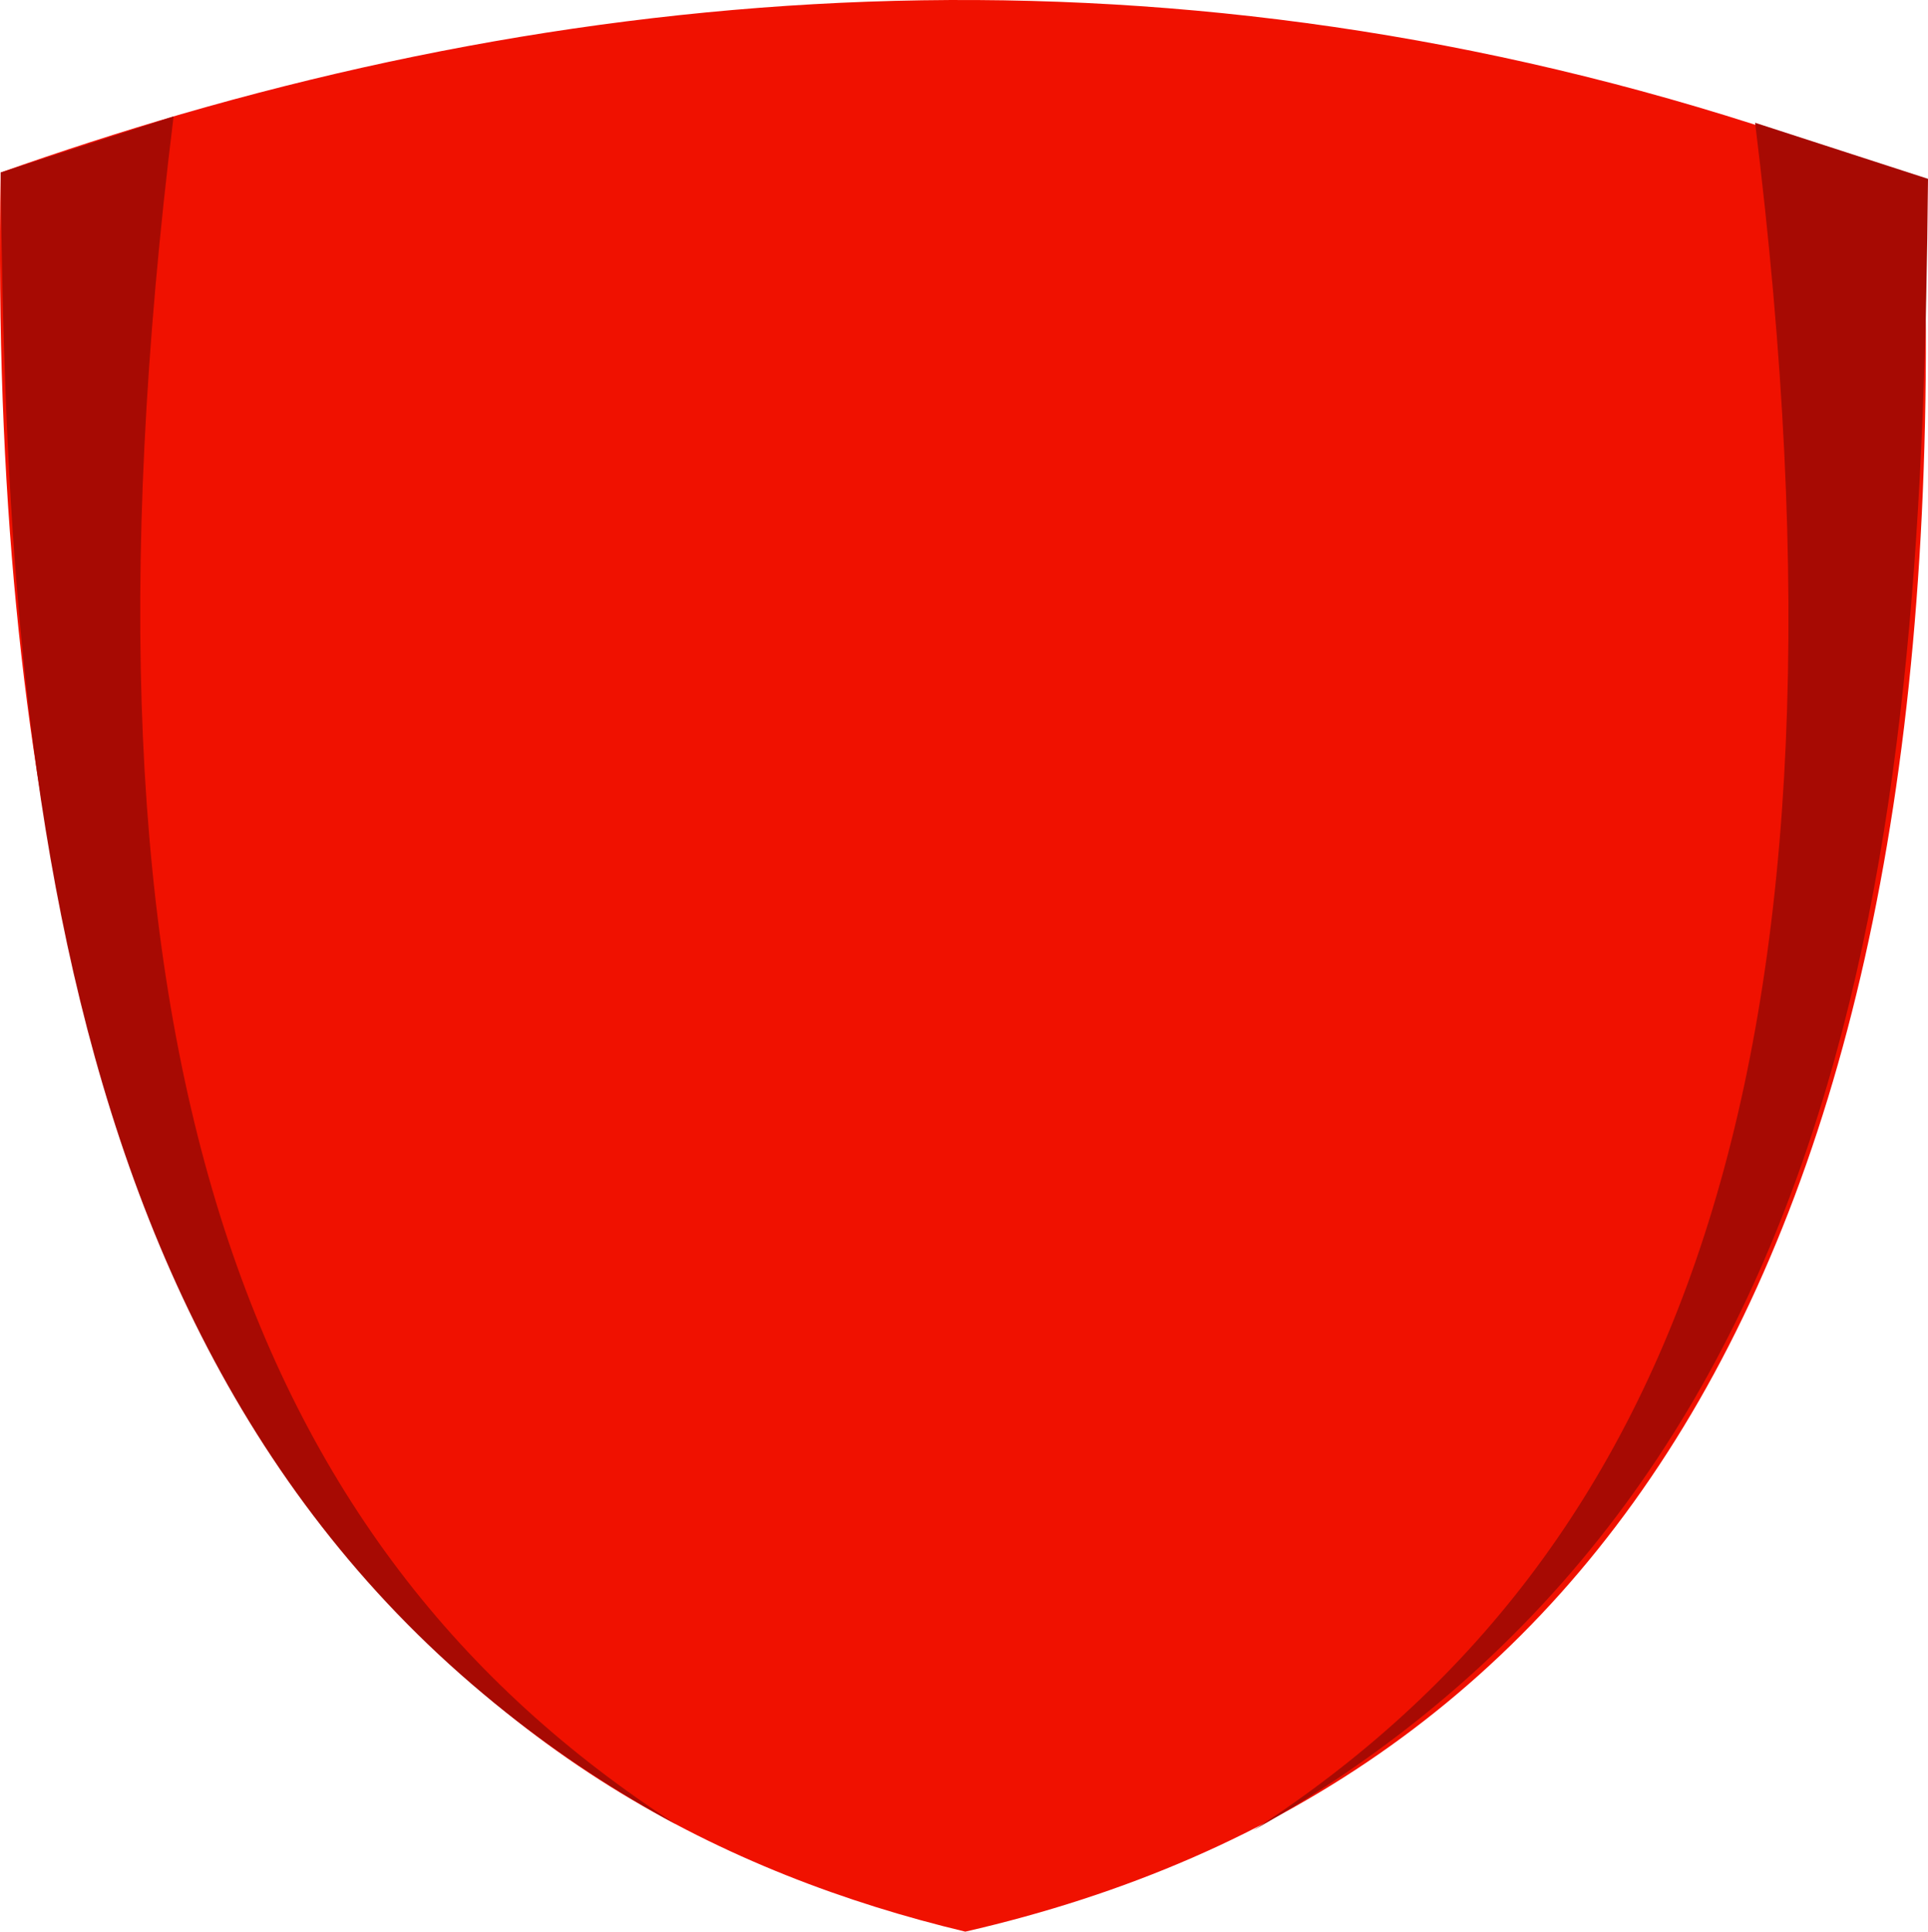 <svg version="1.1" id="图层_1" x="0px" y="0px" width="170.271px" height="170.581px" viewBox="0 0 170.271 170.581" enable-background="new 0 0 170.271 170.581" xml:space="preserve" xmlns="http://www.w3.org/2000/svg" xmlns:xlink="http://www.w3.org/1999/xlink" xmlns:xml="http://www.w3.org/XML/1998/namespace">
  <title>097</title>
  <path fill="#F01100" d="M0.061,15.231c5.293-1.873,10.607-3.59,15.94-5.15c48.34-14,100.51-14.74,153.82,6.22
	c3.5,93.56-28,141.31-84.57,154.28C43.071,160.481-1.879,126.911,0.061,15.231z" class="color c1"/>
  <path fill="#A70A03" d="M15.331,10.281c-10.18,82.31,6.35,126.25,44.35,150.81c-54.01-29.36-59.09-89.67-59.62-145.86L15.331,10.281
	z" class="color c2"/>
  <path fill="#A70A03" d="M155.001,10.841c10.18,82.31-6.35,126.24-44.35,150.81c54.24-30.53,59.11-89.79,59.62-145.86L155.001,10.841
	z" class="color c2"/>
</svg>
